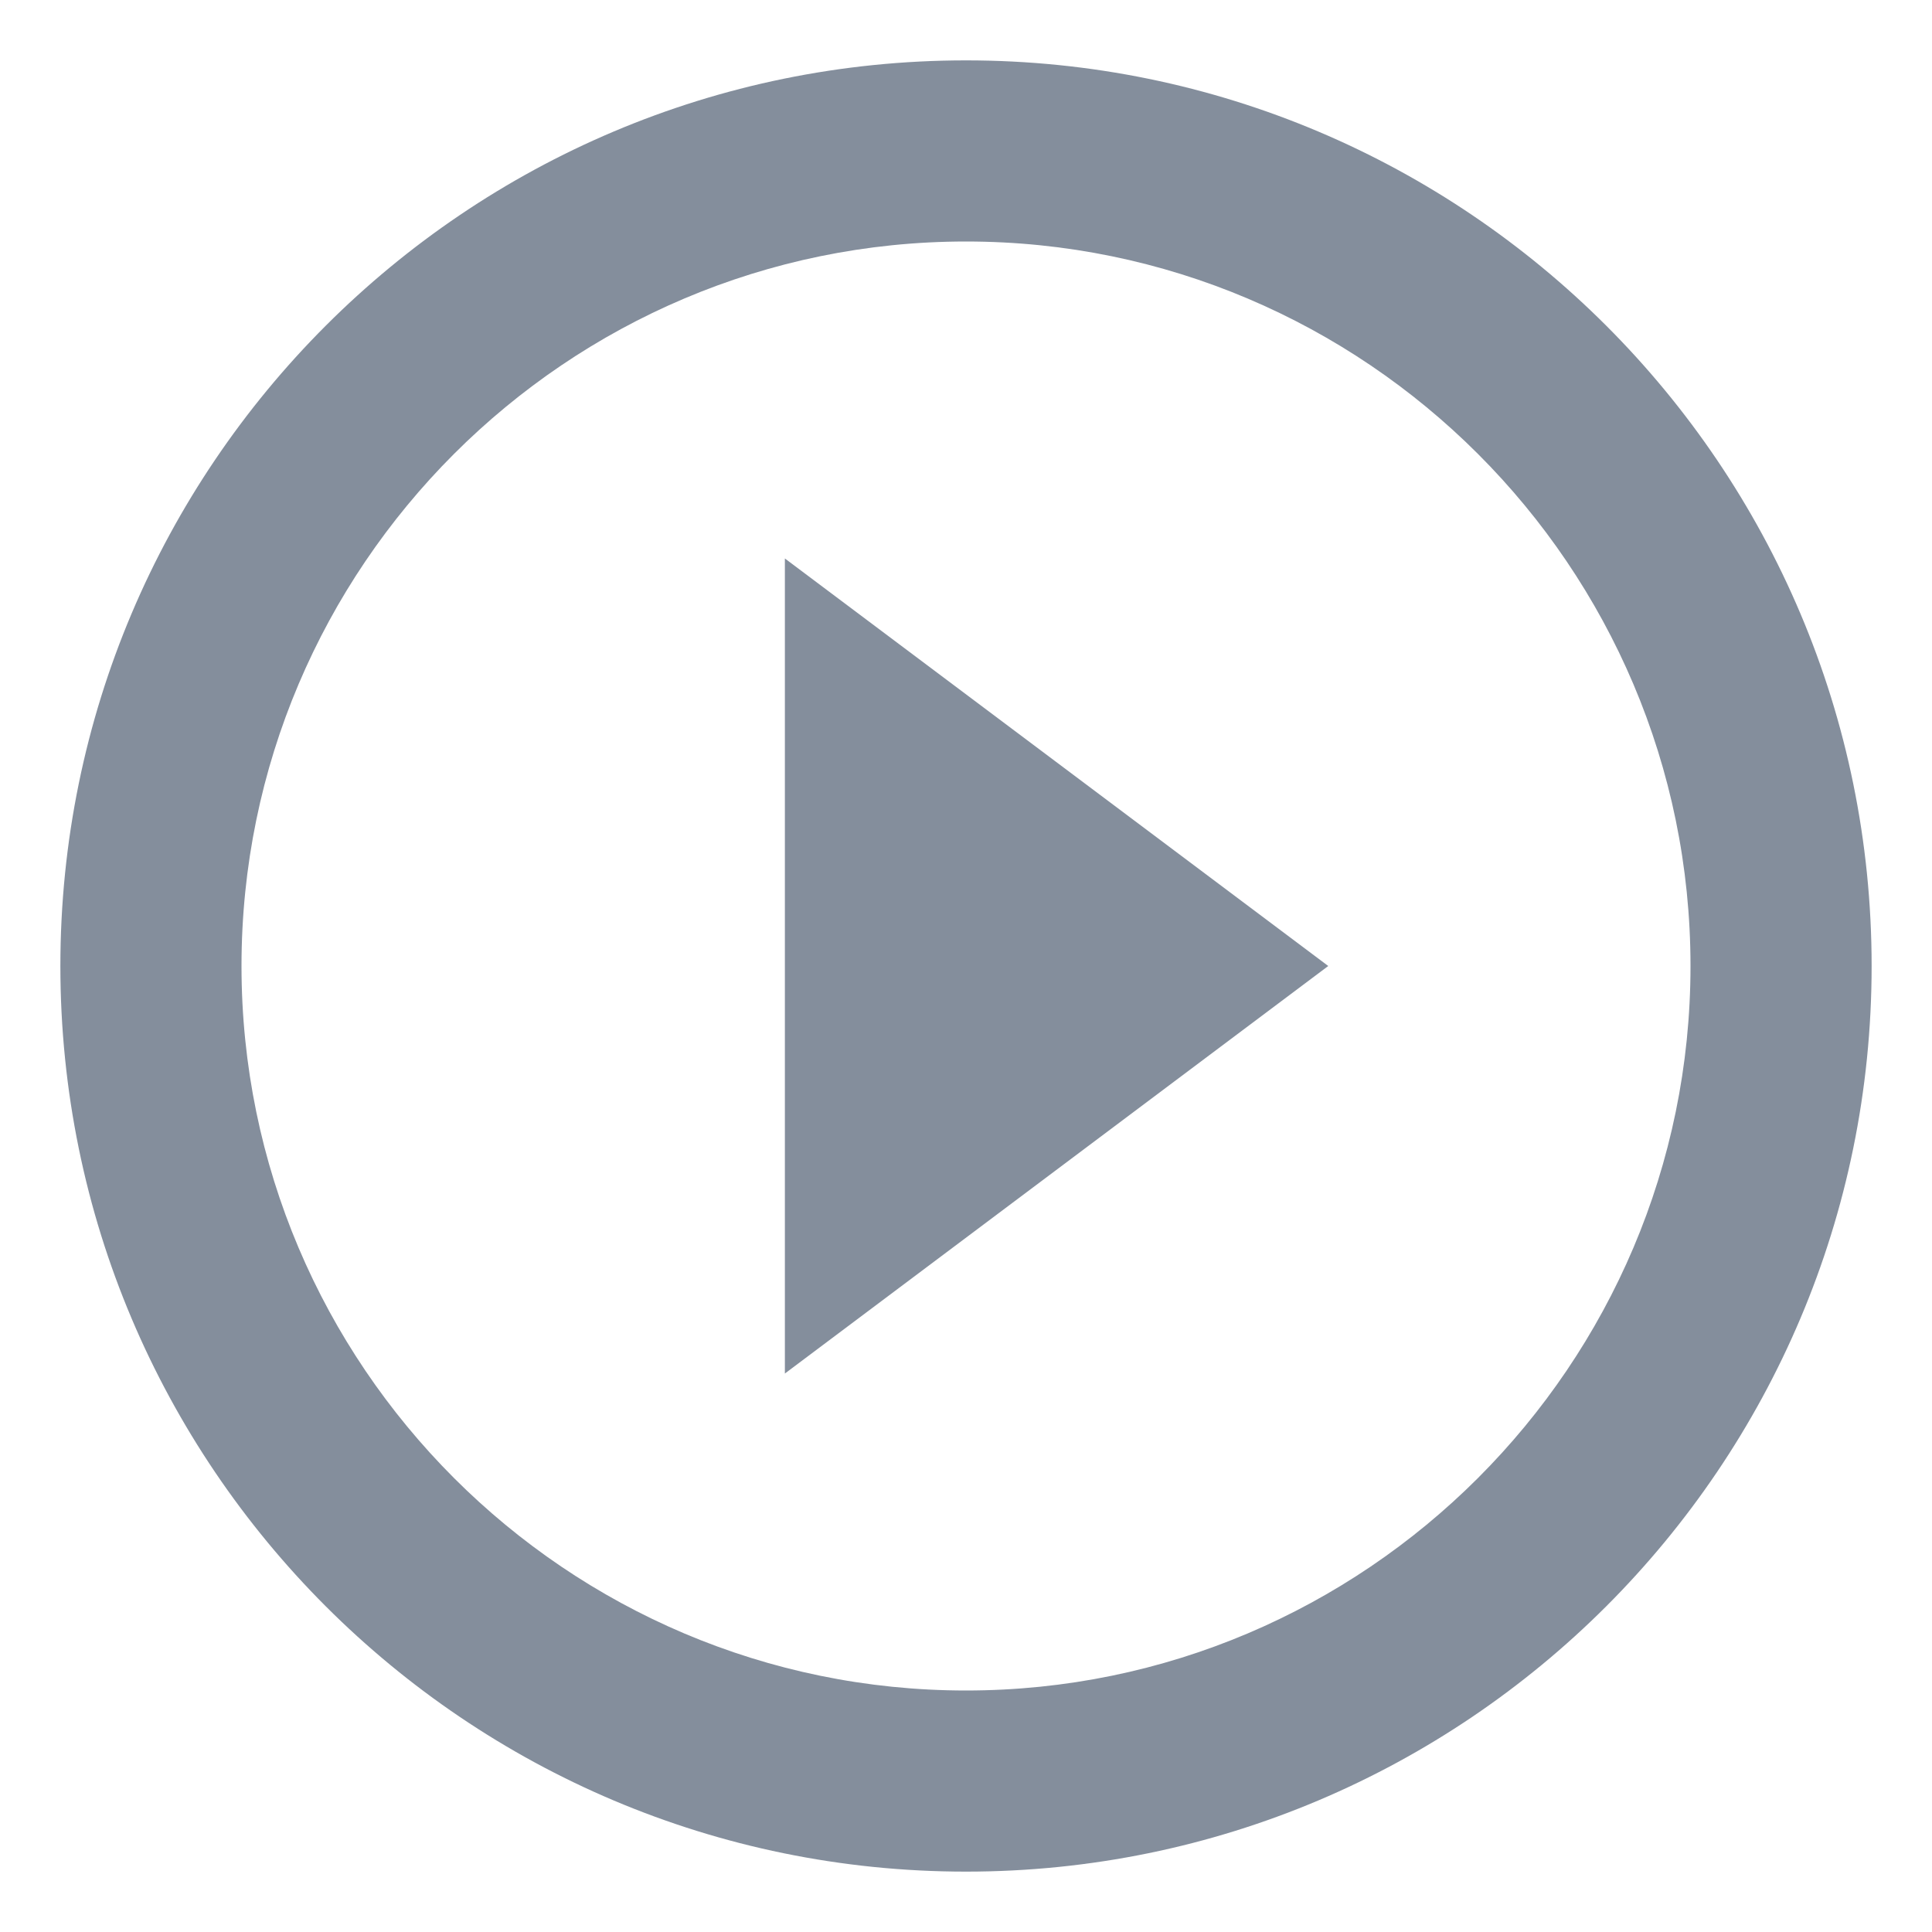<svg width="16" height="16" viewBox="0 0 16 16" fill="none" xmlns="http://www.w3.org/2000/svg">
<path d="M6.5 11.375L11 8L6.5 4.625V11.375ZM8 0.5C3.86 0.5 0.5 3.86 0.5 8C0.5 12.14 3.86 15.5 8 15.5C12.14 15.5 15.5 12.14 15.5 8C15.5 3.86 12.14 0.5 8 0.5ZM8 14C4.692 14 2 11.307 2 8C2 4.692 4.692 2 8 2C11.307 2 14 4.692 14 8C14 11.307 11.307 14 8 14Z" fill="#848E9C"/>
</svg>
